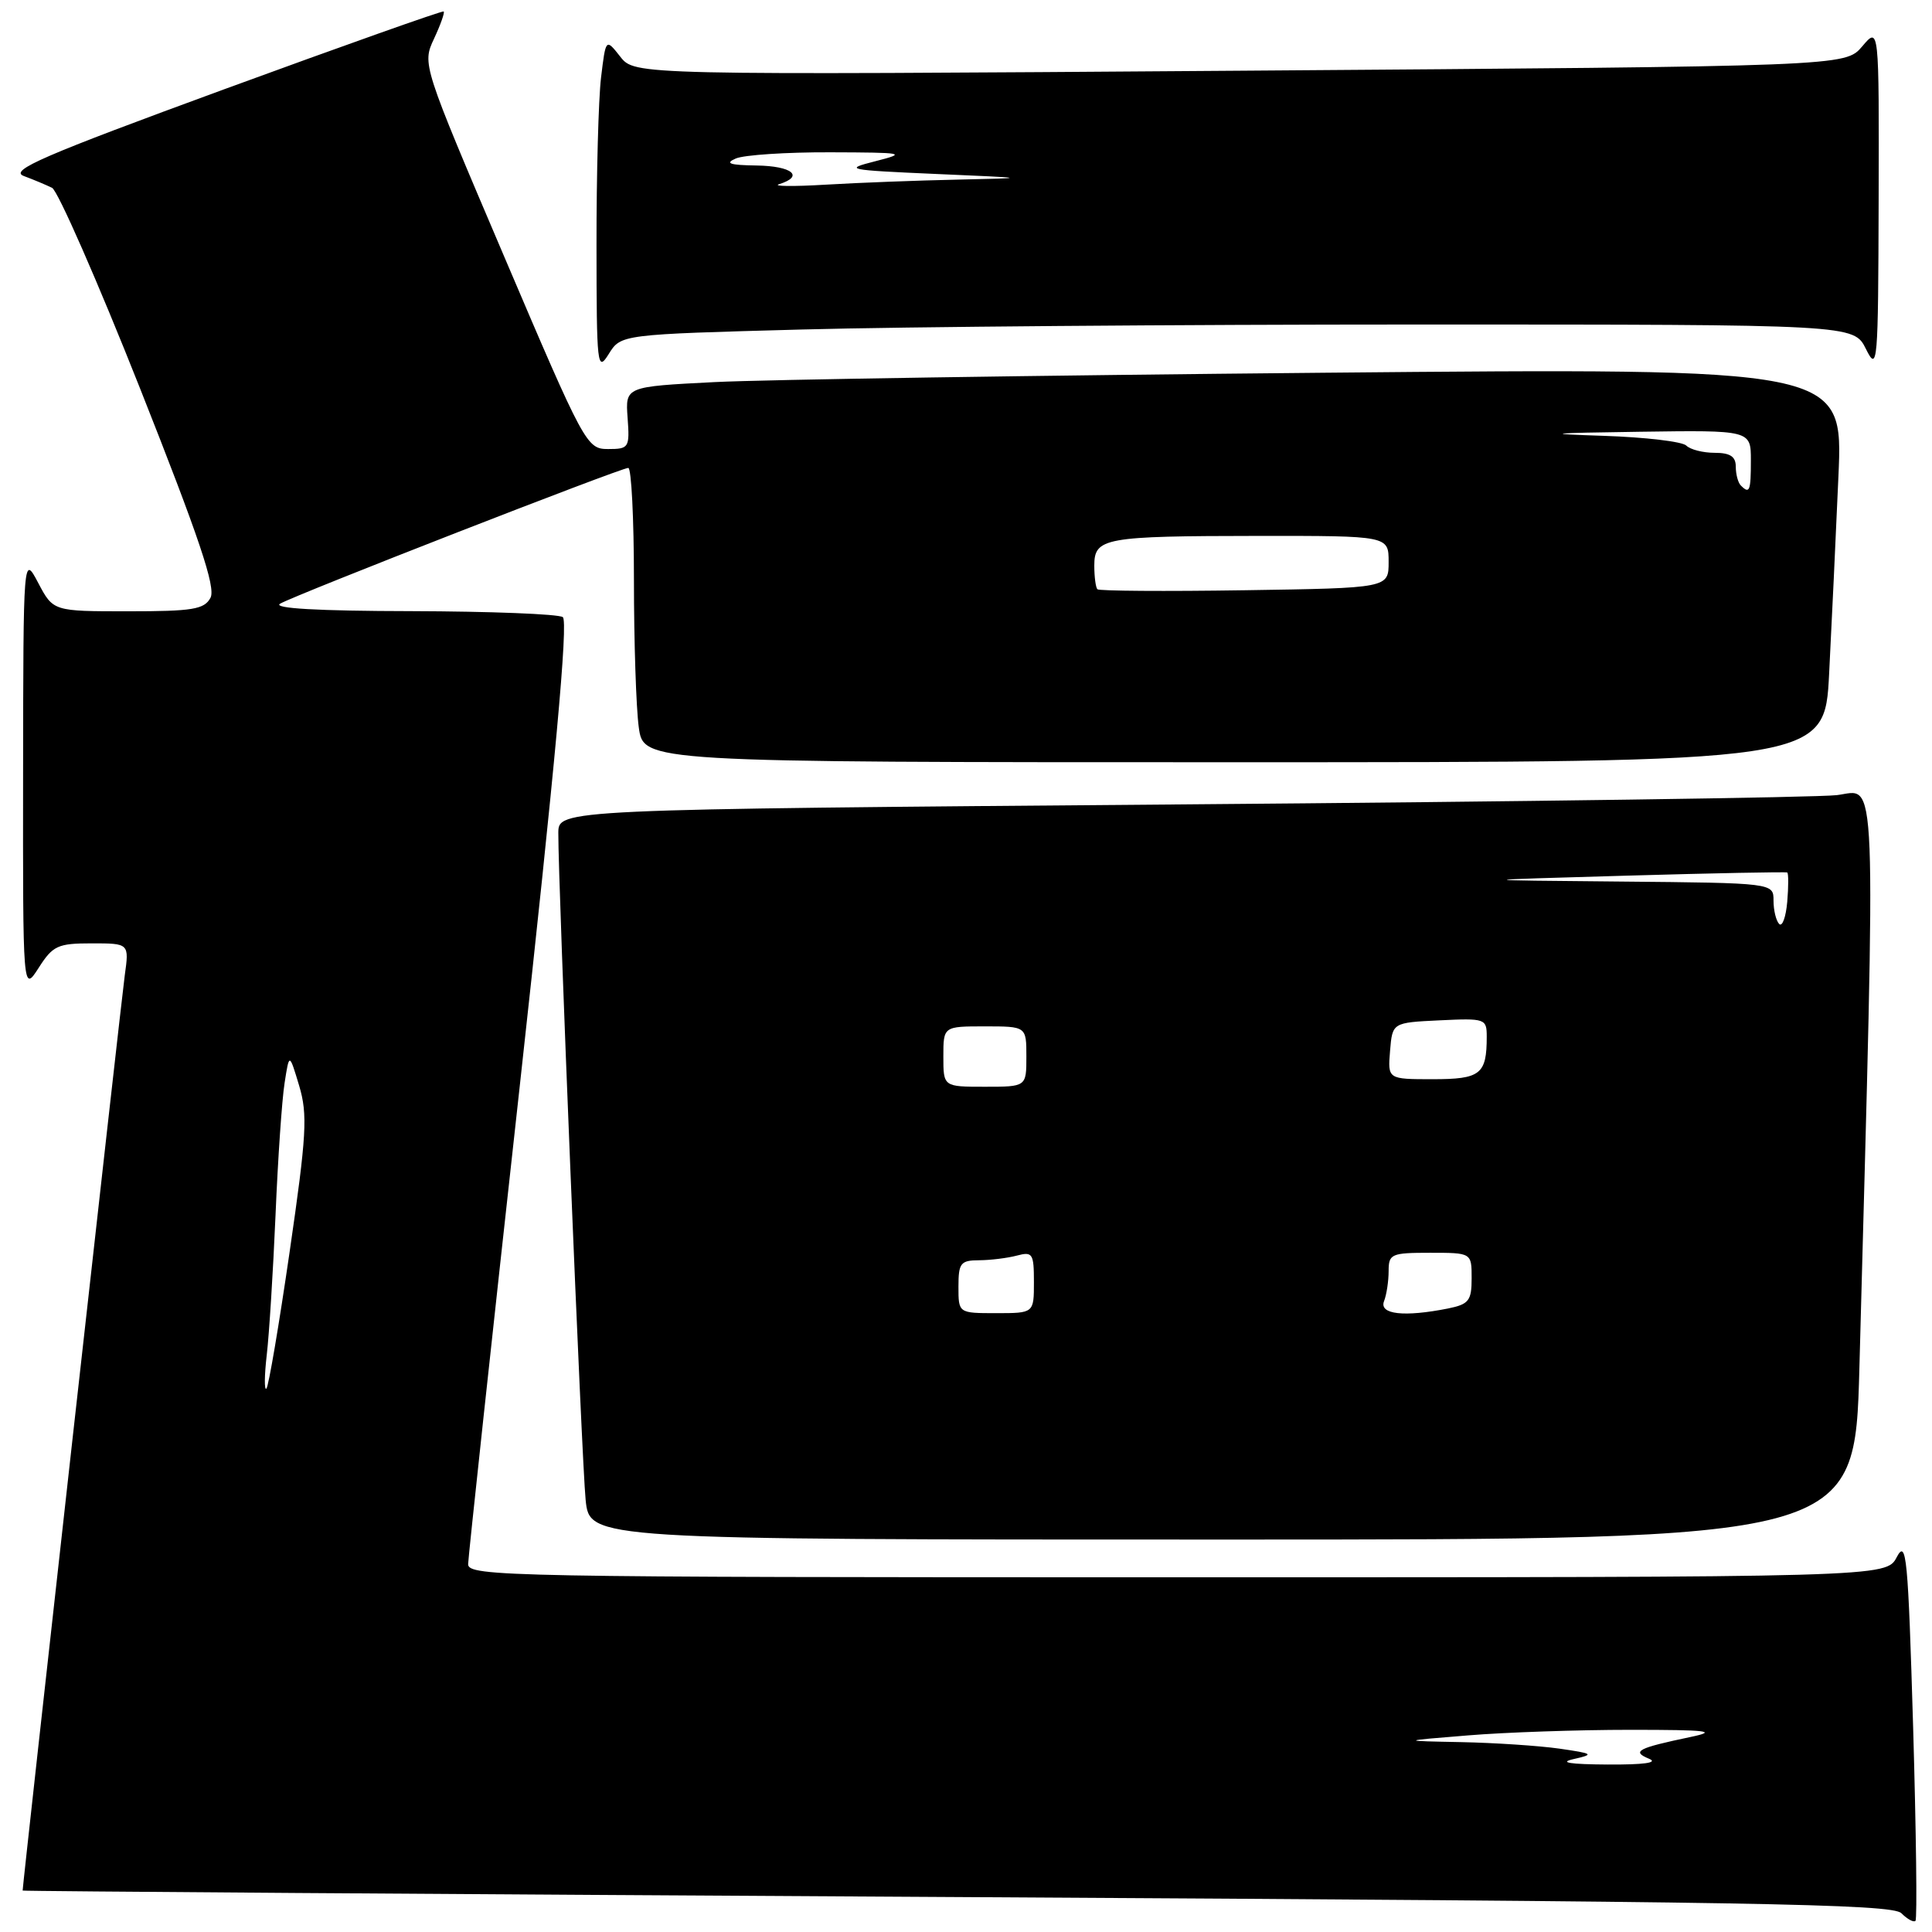 <?xml version="1.0" encoding="UTF-8" standalone="no"?>
<!DOCTYPE svg PUBLIC "-//W3C//DTD SVG 1.1//EN" "http://www.w3.org/Graphics/SVG/1.1/DTD/svg11.dtd" >
<svg xmlns="http://www.w3.org/2000/svg" xmlns:xlink="http://www.w3.org/1999/xlink" version="1.1" viewBox="0 0 256 256">
 <g >
 <path fill="currentColor"
d=" M 253.50 228.86 C 252.83 206.28 252.61 203.91 251.34 206.31 C 249.94 209.00 249.94 209.00 155.97 209.00 C 67.13 209.00 62.00 208.90 62.03 207.25 C 62.05 206.29 65.12 177.82 68.86 144.00 C 73.58 101.21 75.32 82.28 74.57 81.77 C 73.98 81.36 64.95 81.01 54.50 80.98 C 42.08 80.96 36.06 80.61 37.12 79.99 C 39.14 78.81 82.23 62.01 83.25 62.00 C 83.66 62.00 84.00 68.69 84.00 76.86 C 84.00 85.03 84.29 93.81 84.64 96.36 C 85.27 101.00 85.27 101.00 163.53 101.00 C 241.78 101.00 241.78 101.00 242.37 89.25 C 242.70 82.79 243.26 71.03 243.60 63.13 C 244.24 48.76 244.24 48.76 175.37 49.39 C 137.49 49.74 101.18 50.30 94.68 50.63 C 82.86 51.23 82.86 51.23 83.16 55.36 C 83.45 59.33 83.34 59.50 80.57 59.50 C 77.74 59.50 77.44 58.94 66.81 34.00 C 55.94 8.50 55.94 8.50 57.51 5.13 C 58.38 3.27 58.95 1.65 58.79 1.52 C 58.63 1.39 45.52 6.04 29.65 11.85 C 5.65 20.65 1.19 22.58 3.15 23.32 C 4.44 23.80 6.13 24.51 6.90 24.89 C 7.66 25.27 12.92 37.25 18.57 51.50 C 26.40 71.26 28.62 77.85 27.89 79.21 C 27.07 80.75 25.52 81.00 16.99 81.00 C 7.05 81.00 7.05 81.00 5.07 77.25 C 3.09 73.50 3.09 73.50 3.06 102.50 C 3.03 131.50 3.03 131.50 5.12 128.25 C 7.00 125.30 7.65 125.00 12.16 125.00 C 17.12 125.00 17.12 125.00 16.53 129.25 C 16.08 132.47 3.00 249.69 3.00 250.51 C 3.00 250.60 58.69 250.99 126.75 251.37 C 232.45 251.97 250.71 252.28 251.94 253.51 C 252.73 254.30 253.57 254.76 253.81 254.52 C 254.05 254.29 253.90 242.74 253.50 228.86 Z  M 246.38 181.25 C 248.57 99.67 248.77 104.72 243.38 105.36 C 240.69 105.67 201.49 106.23 156.25 106.59 C 74.00 107.25 74.00 107.25 73.98 110.37 C 73.95 117.10 77.09 193.80 77.60 198.75 C 78.14 204.00 78.14 204.00 161.95 204.00 C 245.77 204.00 245.77 204.00 246.38 181.25 Z  M 106.30 43.66 C 119.51 43.30 156.27 43.00 187.98 43.00 C 245.64 43.00 245.64 43.00 247.25 46.25 C 248.79 49.34 248.87 48.38 248.93 26.50 C 248.99 3.50 248.99 3.50 246.75 6.15 C 244.50 8.79 244.50 8.79 164.30 9.37 C 84.11 9.95 84.11 9.95 82.19 7.51 C 80.27 5.07 80.27 5.07 79.64 10.29 C 79.30 13.15 79.03 23.15 79.04 32.50 C 79.05 48.54 79.14 49.35 80.66 46.91 C 82.27 44.31 82.27 44.31 106.30 43.66 Z  M 208.50 233.09 C 211.29 232.46 211.16 232.36 206.61 231.70 C 203.92 231.32 198.07 230.93 193.61 230.84 C 185.50 230.68 185.50 230.68 194.50 229.95 C 199.45 229.54 209.12 229.21 216.00 229.21 C 226.36 229.21 227.73 229.38 224.00 230.16 C 216.99 231.63 216.15 232.07 218.50 233.04 C 219.79 233.57 217.83 233.84 213.00 233.81 C 208.01 233.78 206.50 233.54 208.50 233.09 Z  M 35.35 179.50 C 35.67 176.75 36.19 168.43 36.51 161.00 C 36.82 153.57 37.36 145.70 37.71 143.50 C 38.33 139.50 38.33 139.50 39.64 143.86 C 40.78 147.69 40.63 150.36 38.38 165.86 C 36.97 175.56 35.59 183.72 35.30 184.00 C 35.01 184.28 35.03 182.25 35.35 179.50 Z  M 145.41 78.08 C 145.19 77.85 145.00 76.44 145.00 74.95 C 145.00 71.26 146.28 71.03 166.75 71.01 C 184.00 71.00 184.00 71.00 184.00 74.46 C 184.00 77.92 184.00 77.92 164.91 78.21 C 154.42 78.37 145.64 78.31 145.41 78.08 Z  M 230.67 64.33 C 230.30 63.97 230.00 62.84 230.00 61.83 C 230.00 60.49 229.25 60.00 227.20 60.00 C 225.66 60.00 223.97 59.57 223.44 59.04 C 222.91 58.51 217.98 57.93 212.49 57.75 C 204.24 57.48 205.08 57.38 217.25 57.21 C 232.00 57.00 232.00 57.00 232.00 61.00 C 232.00 65.09 231.83 65.50 230.67 64.33 Z  M 127.00 170.50 C 127.00 167.35 127.28 167.00 129.75 166.99 C 131.26 166.98 133.51 166.70 134.75 166.37 C 136.82 165.82 137.00 166.10 137.00 169.88 C 137.00 174.00 137.00 174.00 132.00 174.00 C 127.00 174.00 127.00 174.00 127.00 170.50 Z  M 183.39 172.42 C 183.73 171.55 184.00 169.75 184.00 168.42 C 184.00 166.15 184.35 166.00 189.50 166.00 C 195.00 166.00 195.00 166.00 195.00 169.38 C 195.00 172.35 194.63 172.82 191.88 173.38 C 186.05 174.54 182.72 174.17 183.39 172.42 Z  M 125.00 140.00 C 125.00 136.00 125.00 136.00 130.50 136.00 C 136.00 136.00 136.00 136.00 136.00 140.00 C 136.00 144.00 136.00 144.00 130.50 144.00 C 125.00 144.00 125.00 144.00 125.00 140.00 Z  M 184.19 139.25 C 184.50 135.50 184.50 135.50 190.75 135.20 C 196.81 134.91 197.00 134.98 197.00 137.37 C 197.00 142.36 196.18 143.00 189.83 143.00 C 183.88 143.00 183.88 143.00 184.19 139.25 Z  M 235.75 122.43 C 235.34 122.01 235.00 120.62 235.00 119.33 C 235.00 117.00 235.00 117.00 214.75 116.81 C 194.50 116.63 194.50 116.63 215.50 116.03 C 227.05 115.70 236.64 115.51 236.82 115.61 C 236.99 115.72 236.99 117.46 236.82 119.49 C 236.64 121.53 236.16 122.85 235.75 122.43 Z  M 103.25 24.40 C 106.61 23.35 104.96 22.00 100.25 21.93 C 96.68 21.88 96.00 21.65 97.50 21.00 C 98.60 20.53 104.22 20.16 110.00 20.18 C 119.87 20.21 120.23 20.28 116.00 21.36 C 111.74 22.44 112.15 22.53 124.00 23.05 C 136.50 23.59 136.50 23.59 126.90 23.80 C 121.62 23.91 113.75 24.21 109.40 24.47 C 105.06 24.73 102.29 24.69 103.25 24.40 Z "/>
</g>
</svg>
